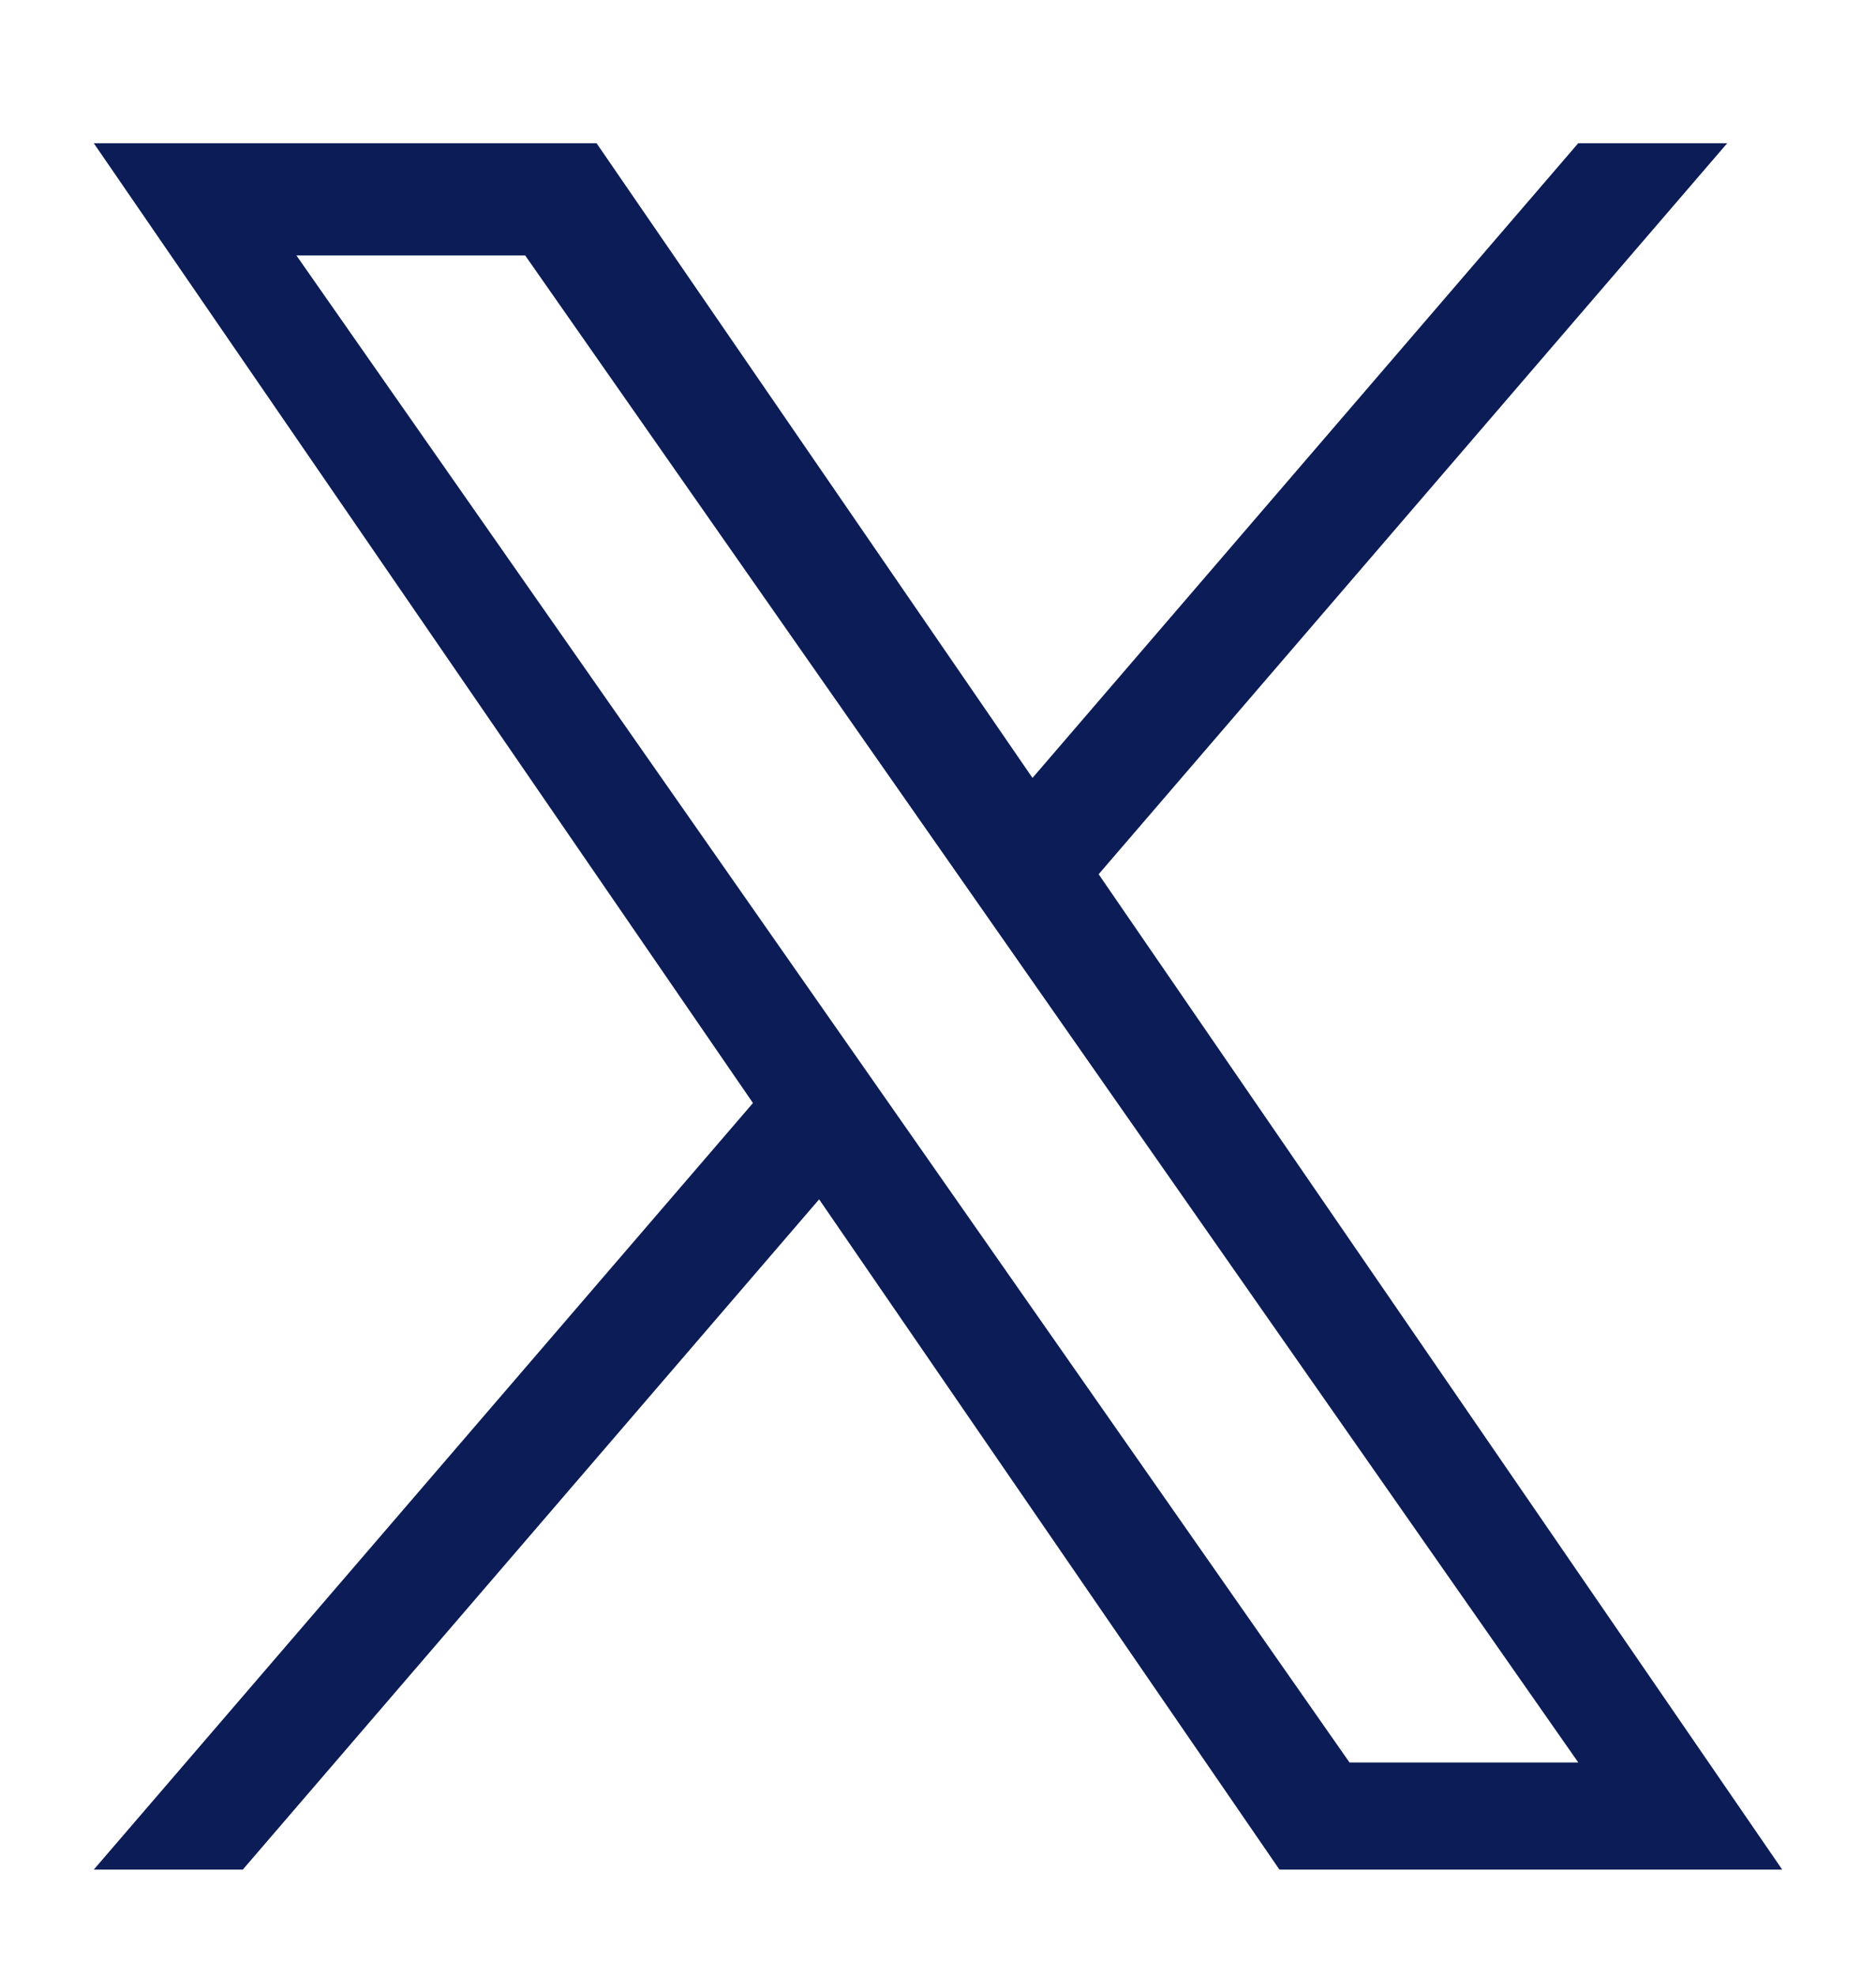 <svg width="19" height="20" viewBox="0 0 19 20" fill="none" xmlns="http://www.w3.org/2000/svg">
<path d="M11.127 8.85L17.493 1.45H15.984L10.457 7.875L6.042 1.45H0.95L7.626 11.166L0.95 18.926H2.459L8.296 12.141L12.958 18.926H18.05L11.127 8.85H11.127ZM9.061 11.252L8.384 10.284L3.002 2.586H5.319L9.663 8.799L10.339 9.766L15.985 17.842H13.668L9.061 11.252V11.252Z" fill="#0B1C56"/>
</svg>

